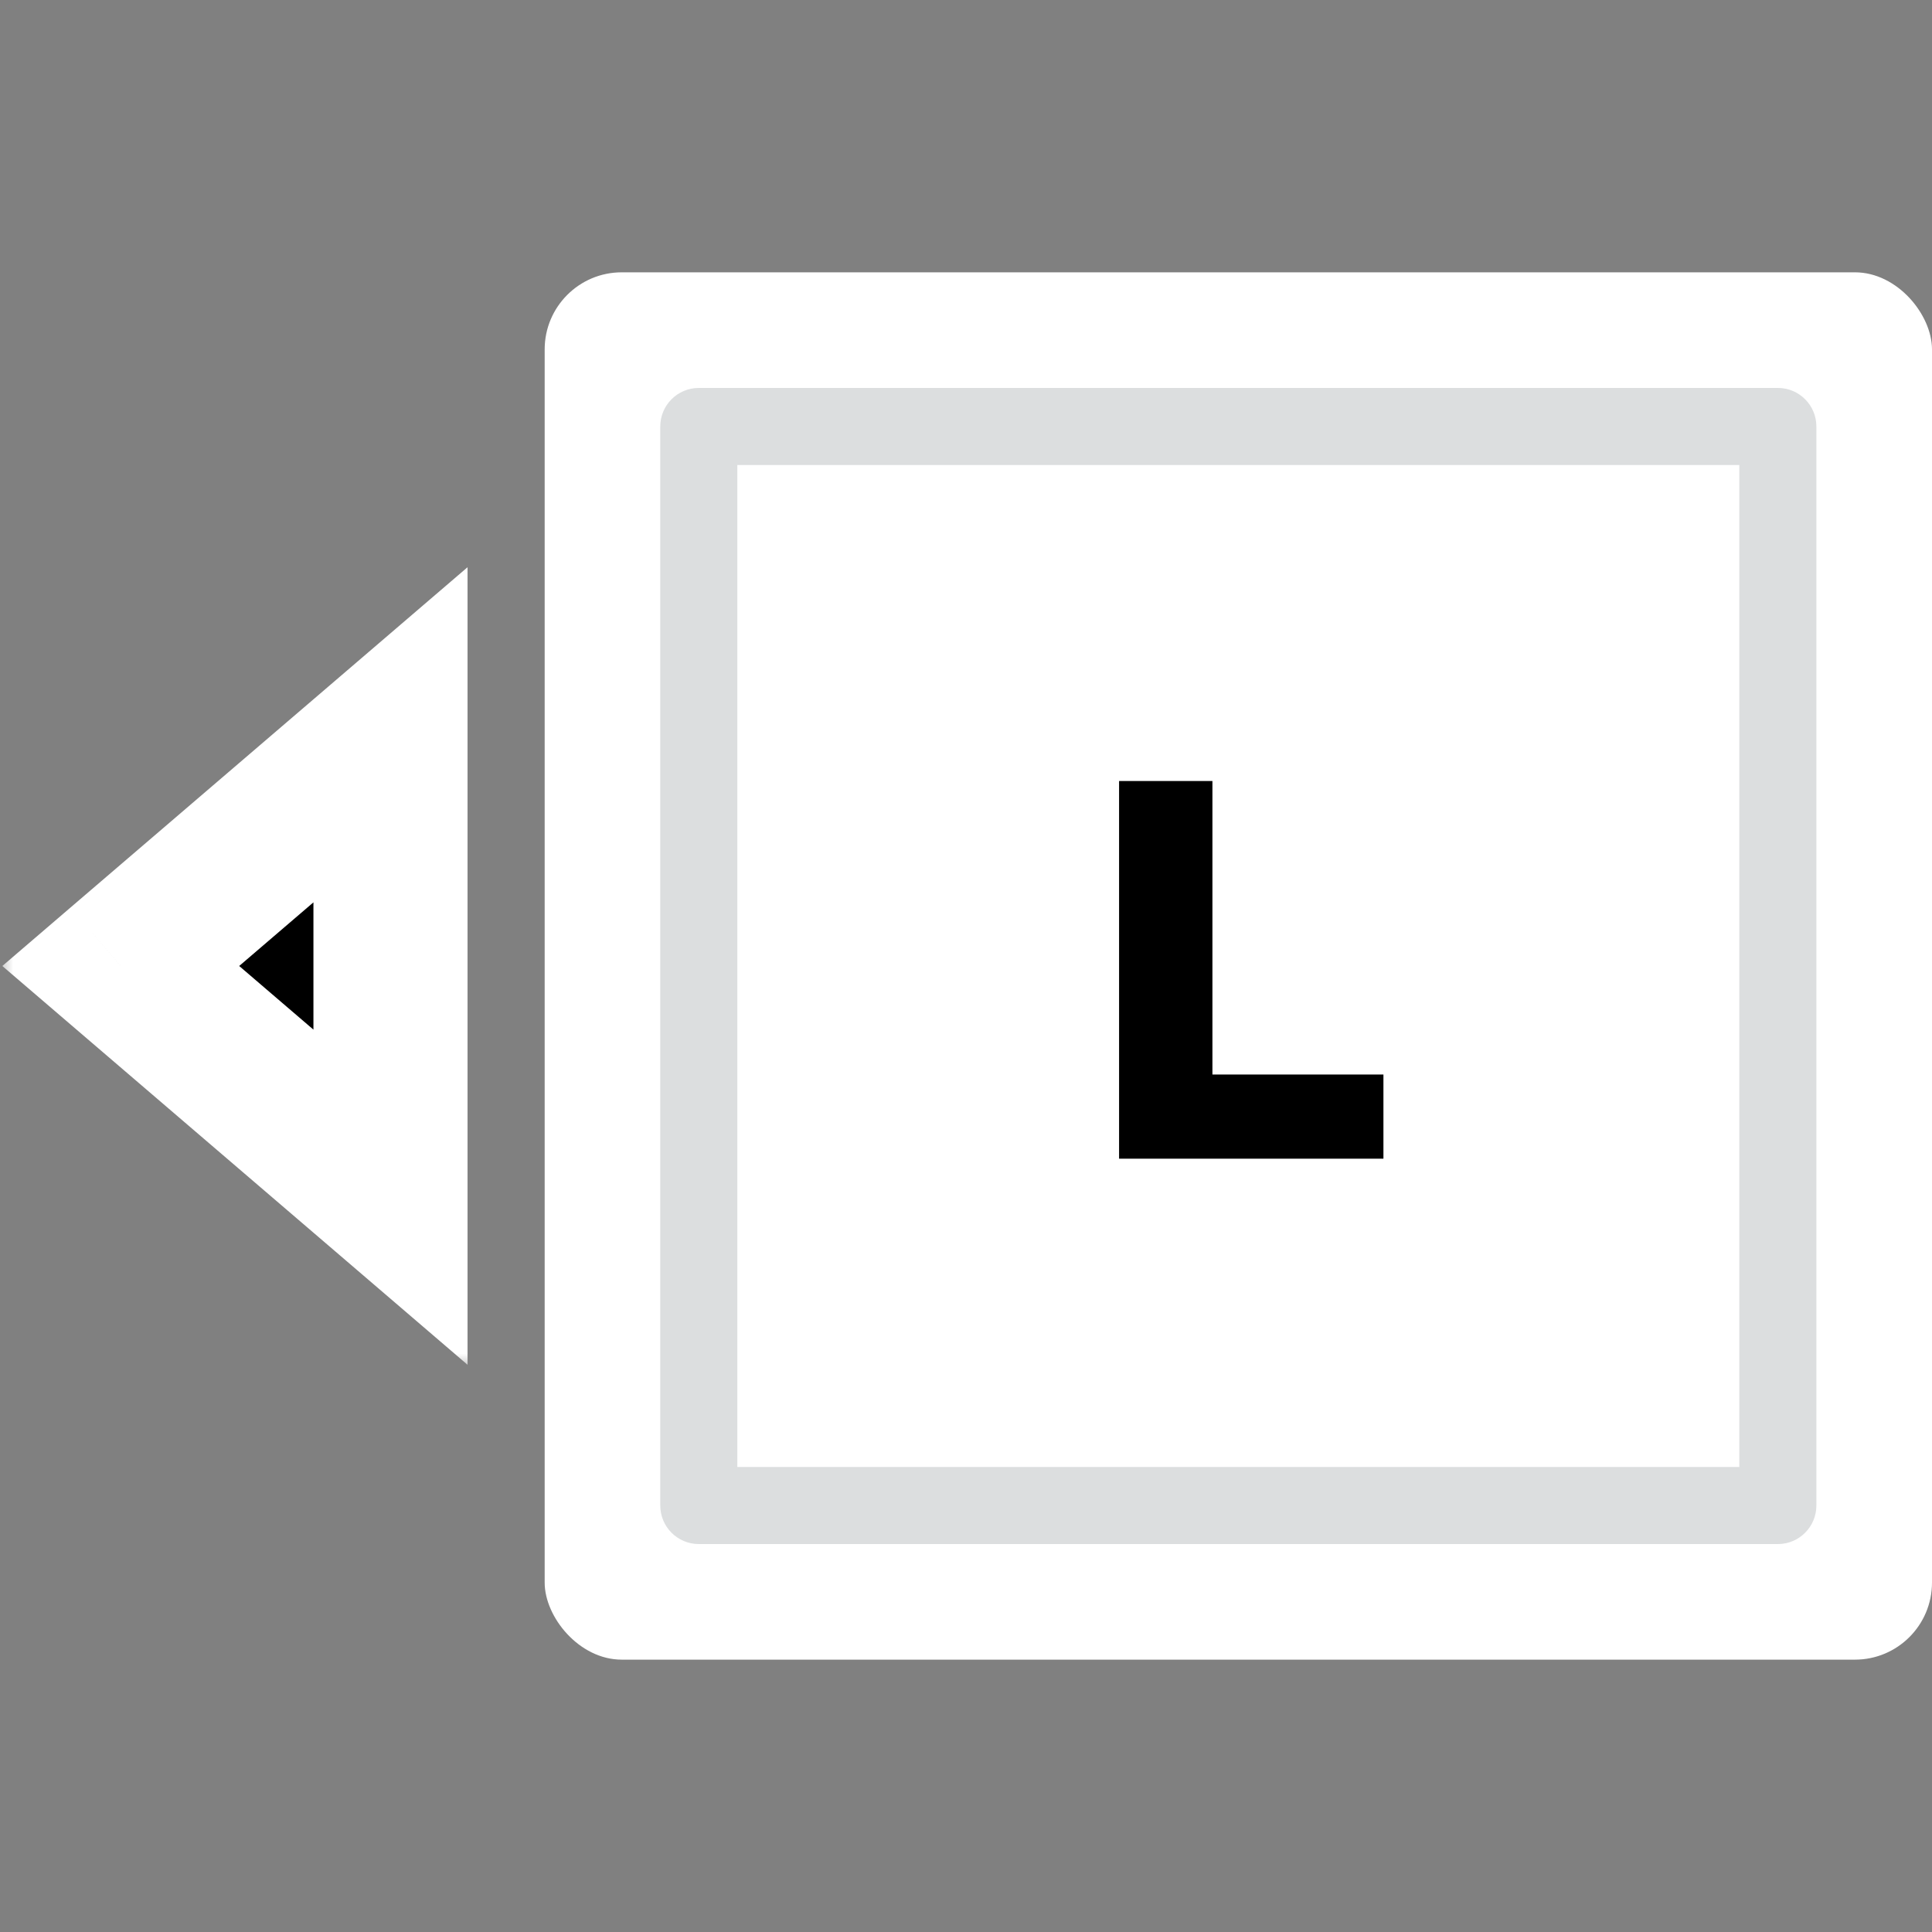 <svg width="64" height="64" viewBox="0 0 64 64" fill="none" xmlns="http://www.w3.org/2000/svg">
<rect x="0" y="0" width="64" height="64" fill="#808080" stroke="none"/>
<g clip-path="url(#clip0_1967:16780)">
<rect x="18.043" y="9.021" width="45.957" height="45.957" rx="2.553" fill="white"/>
<path fill-rule="evenodd" clip-rule="evenodd" d="M24.425 15.404V48.596H57.617V15.404H24.425ZM23.149 12.851C22.444 12.851 21.872 13.423 21.872 14.128V49.872C21.872 50.577 22.444 51.149 23.149 51.149H58.894C59.599 51.149 60.17 50.577 60.17 49.872V14.128C60.17 13.423 59.599 12.851 58.894 12.851H23.149Z" fill="#DCDEDF"/>
<mask id="path-3-outside-1_1967:16780" maskUnits="userSpaceOnUse" x="-0.064" y="18.34" width="16" height="27" fill="black">
<rect fill="white" x="-0.064" y="18.34" width="16" height="27"/>
<path d="M12.936 39.66L4 32L12.936 24.34L12.936 39.66Z"/>
</mask>
<path d="M12.936 39.66L4 32L12.936 24.34L12.936 39.66Z" fill="black"/>
<path d="M12.936 39.66L11.275 41.598L15.489 45.211L15.489 39.66L12.936 39.66ZM4 32L2.338 30.061L0.077 32L2.338 33.938L4 32ZM12.936 24.34L15.489 24.34L15.489 18.789L11.275 22.402L12.936 24.34ZM2.338 33.938L11.275 41.598L14.598 37.721L5.662 30.061L2.338 33.938ZM11.275 22.402L2.338 30.061L5.662 33.938L14.598 26.279L11.275 22.402ZM15.489 39.66L15.489 24.34L10.383 24.34L10.383 39.66L15.489 39.66Z" fill="white" mask="url(#path-3-outside-1_1967:16780)"/>
<path d="M45.828 38.383H37.071V25.872H40.163V35.595H45.828V38.383Z" fill="black"/>
</g>
<defs>
<clipPath id="clip0_1967:16780">
<rect width="64" height="64" fill="white"/>
</clipPath>
</defs>
</svg>
